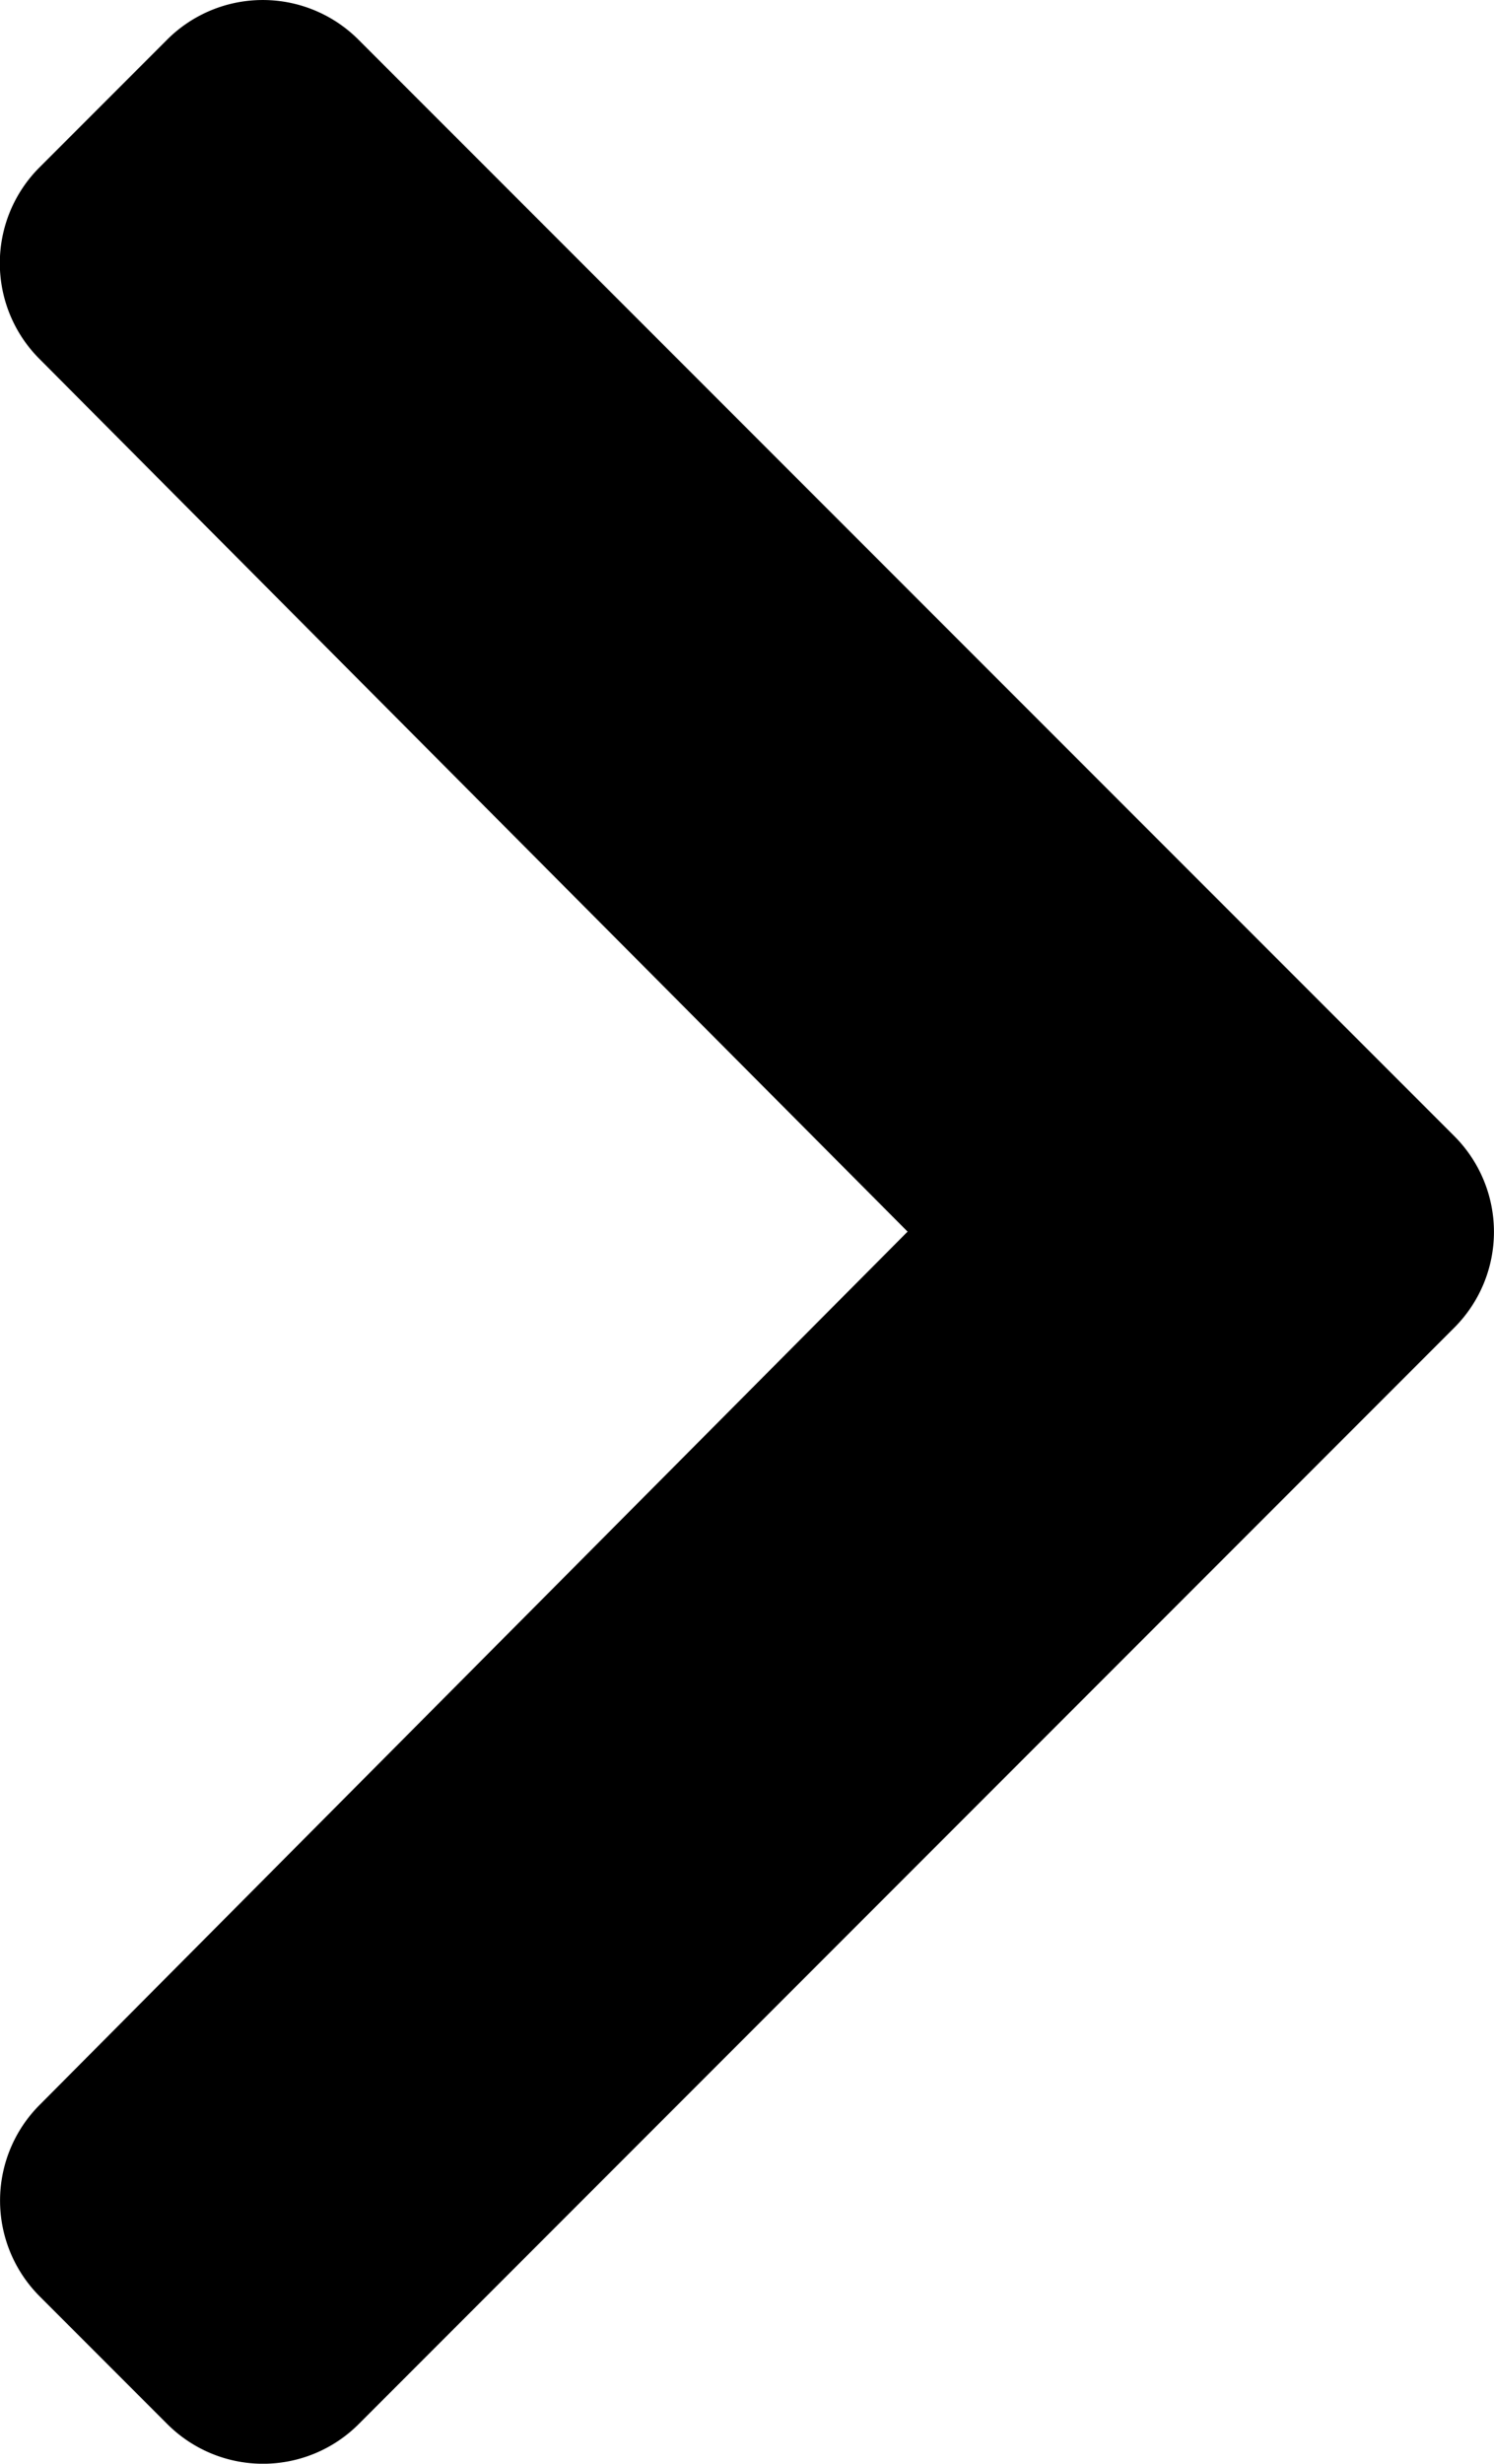 <svg xmlns="http://www.w3.org/2000/svg" width="19.597" height="32.292" viewBox="0 0 19.597 32.292"><path d="M46.572,55.058,32.2,69.43a1.775,1.775,0,0,1-2.51,0l-1.676-1.676a1.775,1.775,0,0,1,0-2.507L39.4,53.8,28.011,42.36a1.775,1.775,0,0,1,0-2.507l1.676-1.676a1.775,1.775,0,0,1,2.51,0L46.572,52.549A1.775,1.775,0,0,1,46.572,55.058Z" transform="translate(-27.495 -37.657)"/></svg>
